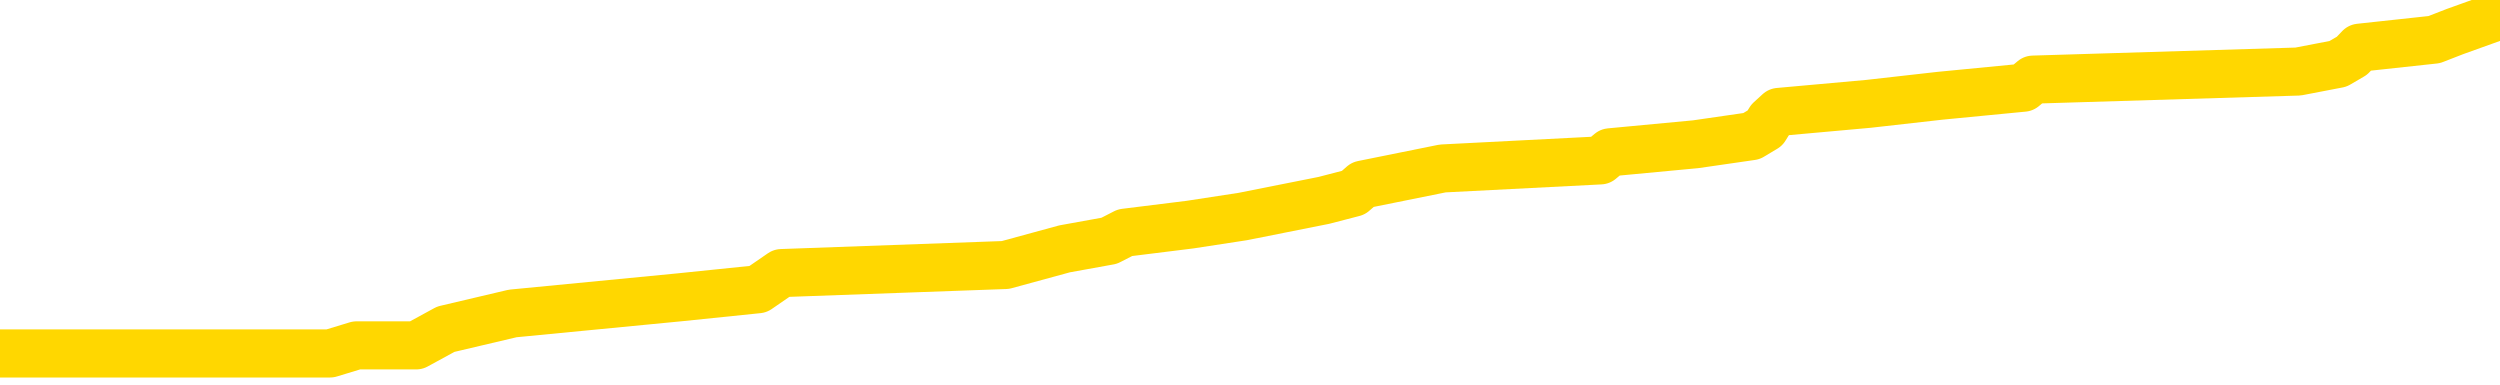 <svg xmlns="http://www.w3.org/2000/svg" version="1.1" viewBox="0 0 6500 1000">
	<path fill="none" stroke="gold" stroke-width="125" stroke-linecap="round" stroke-linejoin="round" d="M0 40283  L-538317 40283 L-538133 40262 L-537643 40220 L-537349 40199 L-537038 40157 L-536804 40136 L-536750 40094 L-536691 40052 L-536538 40032 L-536497 39990 L-536365 39969 L-536072 39948 L-535532 39948 L-534921 39927 L-534873 39927 L-534233 39906 L-534200 39906 L-533674 39906 L-533542 39885 L-533152 39843 L-532823 39801 L-532706 39759 L-532495 39717 L-531778 39717 L-531208 39697 L-531101 39697 L-530926 39676 L-530705 39634 L-530304 39613 L-530278 39571 L-529350 39529 L-529262 39487 L-529180 39445 L-529110 39403 L-528813 39382 L-528661 39341 L-526771 39362 L-526670 39362 L-526407 39362 L-526114 39382 L-525972 39341 L-525724 39341 L-525688 39320 L-525530 39299 L-525066 39257 L-524813 39236 L-524601 39194 L-524349 39173 L-524001 39152 L-523073 39110 L-522980 39068 L-522569 39047 L-521398 39006 L-520209 38985 L-520117 38943 L-520089 38901 L-519823 38859 L-519524 38817 L-519395 38775 L-519358 38733 L-518543 38733 L-518159 38754 L-517099 38775 L-517038 38775 L-516773 39194 L-516301 39592 L-516109 39990 L-515845 40387 L-515508 40367 L-515373 40346 L-514917 40325 L-514174 40304 L-514157 40283 L-513991 40241 L-513923 40241 L-513407 40220 L-512378 40220 L-512182 40199 L-511694 40178 L-511332 40157 L-510923 40157 L-510537 40178 L-508834 40178 L-508736 40178 L-508664 40178 L-508603 40178 L-508418 40157 L-508082 40157 L-507441 40136 L-507364 40115 L-507303 40115 L-507116 40094 L-507037 40094 L-506860 40073 L-506841 40052 L-506611 40052 L-506223 40032 L-505334 40032 L-505295 40011 L-505207 39990 L-505179 39948 L-504171 39927 L-504021 39885 L-503997 39864 L-503864 39843 L-503824 39822 L-502566 39801 L-502508 39801 L-501969 39780 L-501916 39780 L-501869 39780 L-501474 39759 L-501335 39738 L-501135 39717 L-500988 39717 L-500823 39717 L-500547 39738 L-500188 39738 L-499636 39717 L-498991 39697 L-498732 39655 L-498578 39634 L-498177 39613 L-498137 39592 L-498016 39571 L-497955 39592 L-497941 39592 L-497847 39592 L-497554 39571 L-497402 39487 L-497072 39445 L-496994 39403 L-496918 39382 L-496692 39320 L-496625 39278 L-496398 39236 L-496345 39194 L-496180 39173 L-495175 39152 L-494991 39131 L-494440 39110 L-494047 39068 L-493650 39047 L-492800 39006 L-492721 38985 L-492143 38964 L-491701 38964 L-491460 38943 L-491303 38943 L-490902 38901 L-490882 38901 L-490437 38880 L-490031 38859 L-489895 38817 L-489720 38775 L-489584 38733 L-489334 38692 L-488334 38671 L-488252 38650 L-488116 38629 L-488077 38608 L-487188 38587 L-486972 38566 L-486529 38545 L-486411 38524 L-486354 38503 L-485678 38503 L-485578 38482 L-485549 38482 L-484207 38461 L-483801 38440 L-483762 38419 L-482834 38398 L-482735 38377 L-482603 38356 L-482198 38336 L-482172 38315 L-482079 38294 L-481863 38273 L-481452 38231 L-480298 38189 L-480006 38147 L-479978 38105 L-479370 38084 L-479120 38042 L-479100 38021 L-478171 38001 L-478119 37959 L-477997 37938 L-477979 37896 L-477823 37875 L-477648 37833 L-477512 37812 L-477455 37791 L-477347 37770 L-477262 37749 L-477029 37728 L-476954 37707 L-476645 37686 L-476527 37666 L-476358 37645 L-476266 37624 L-476164 37624 L-476141 37603 L-476063 37603 L-475965 37561 L-475599 37540 L-475494 37519 L-474991 37498 L-474539 37477 L-474501 37456 L-474477 37435 L-474436 37414 L-474307 37393 L-474206 37372 L-473765 37351 L-473482 37331 L-472890 37310 L-472760 37289 L-472485 37247 L-472333 37226 L-472179 37205 L-472094 37163 L-472016 37142 L-471831 37121 L-471780 37121 L-471752 37100 L-471673 37079 L-471650 37058 L-471366 37016 L-470763 36975 L-469767 36954 L-469469 36933 L-468735 36912 L-468491 36891 L-468401 36870 L-467824 36849 L-467125 36828 L-466373 36807 L-466054 36786 L-465672 36744 L-465594 36723 L-464960 36702 L-464775 36681 L-464687 36681 L-464557 36681 L-464244 36661 L-464195 36640 L-464053 36619 L-464031 36598 L-463064 36577 L-462518 36556 L-462040 36556 L-461979 36556 L-461655 36556 L-461634 36535 L-461571 36535 L-461361 36514 L-461284 36493 L-461230 36472 L-461207 36451 L-461168 36430 L-461152 36409 L-460395 36388 L-460379 36367 L-459579 36346 L-459427 36326 L-458521 36305 L-458015 36284 L-457786 36242 L-457745 36242 L-457629 36221 L-457453 36200 L-456699 36221 L-456564 36200 L-456400 36179 L-456082 36158 L-455906 36116 L-454884 36074 L-454860 36032 L-454609 36011 L-454396 35970 L-453762 35949 L-453524 35907 L-453492 35865 L-453314 35823 L-453233 35781 L-453143 35760 L-453079 35718 L-452639 35676 L-452615 35655 L-452074 35635 L-451819 35614 L-451324 35593 L-450447 35572 L-450410 35551 L-450357 35530 L-450316 35509 L-450199 35488 L-449922 35467 L-449715 35425 L-449518 35383 L-449495 35341 L-449445 35300 L-449405 35279 L-449327 35258 L-448730 35216 L-448670 35195 L-448566 35174 L-448412 35153 L-447780 35132 L-447099 35111 L-446797 35069 L-446450 35048 L-446252 35027 L-446204 34985 L-445884 34965 L-445256 34944 L-445109 34923 L-445073 34902 L-445015 34881 L-444938 34839 L-444697 34839 L-444609 34818 L-444515 34797 L-444221 34776 L-444087 34755 L-444027 34734 L-443990 34692 L-443718 34692 L-442712 34671 L-442536 34650 L-442485 34650 L-442193 34630 L-442000 34588 L-441667 34567 L-441160 34546 L-440598 34504 L-440584 34462 L-440567 34441 L-440467 34399 L-440352 34357 L-440313 34315 L-440275 34295 L-440210 34295 L-440181 34274 L-440042 34295 L-439750 34295 L-439700 34295 L-439594 34295 L-439330 34274 L-438865 34253 L-438721 34253 L-438666 34211 L-438609 34190 L-438418 34169 L-438053 34148 L-437838 34148 L-437644 34148 L-437586 34148 L-437527 34106 L-437373 34085 L-437103 34064 L-436673 34169 L-436658 34169 L-436581 34148 L-436516 34127 L-436387 33980 L-436363 33960 L-436079 33939 L-436032 33918 L-435977 33897 L-435515 33876 L-435476 33876 L-435435 33855 L-435245 33834 L-434765 33813 L-434278 33792 L-434261 33771 L-434223 33750 L-433966 33729 L-433889 33687 L-433659 33666 L-433643 33625 L-433349 33583 L-432906 33562 L-432460 33541 L-431955 33520 L-431801 33499 L-431515 33478 L-431475 33436 L-431143 33415 L-430922 33394 L-430405 33352 L-430329 33331 L-430081 33289 L-429887 33248 L-429827 33227 L-429050 33206 L-428976 33206 L-428746 33185 L-428729 33185 L-428667 33164 L-428471 33143 L-428007 33143 L-427984 33122 L-427854 33122 L-426553 33122 L-426537 33122 L-426460 33101 L-426366 33101 L-426149 33101 L-425997 33080 L-425818 33101 L-425764 33122 L-425478 33143 L-425438 33143 L-425068 33143 L-424628 33143 L-424445 33143 L-424124 33122 L-423829 33122 L-423383 33080 L-423311 33059 L-422849 33017 L-422411 32996 L-422229 32975 L-420775 32934 L-420643 32913 L-420186 32871 L-419959 32850 L-419573 32808 L-419057 32766 L-418102 32724 L-417308 32682 L-416634 32661 L-416208 32619 L-415897 32599 L-415667 32536 L-414984 32473 L-414971 32410 L-414761 32326 L-414739 32305 L-414565 32264 L-413615 32243 L-413346 32201 L-412531 32180 L-412221 32138 L-412183 32117 L-412126 32075 L-411509 32054 L-410871 32012 L-409245 31991 L-408571 31970 L-407929 31970 L-407851 31970 L-407795 31970 L-407759 31970 L-407731 31949 L-407619 31908 L-407601 31887 L-407579 31866 L-407425 31845 L-407372 31803 L-407294 31782 L-407174 31761 L-407077 31740 L-406959 31719 L-406690 31677 L-406420 31656 L-406403 31614 L-406203 31594 L-406056 31552 L-405829 31531 L-405695 31510 L-405386 31489 L-405326 31468 L-404973 31426 L-404625 31405 L-404524 31384 L-404459 31342 L-404399 31321 L-404015 31279 L-403634 31259 L-403530 31238 L-403270 31217 L-402998 31175 L-402839 31154 L-402807 31133 L-402745 31112 L-402604 31091 L-402420 31070 L-402375 31049 L-402087 31049 L-402071 31028 L-401838 31028 L-401777 31007 L-401739 31007 L-401159 30986 L-401025 30965 L-401002 30882 L-400983 30735 L-400966 30568 L-400950 30400 L-400926 30233 L-400909 30107 L-400888 29960 L-400871 29814 L-400848 29730 L-400831 29646 L-400810 29583 L-400793 29542 L-400744 29479 L-400672 29416 L-400637 29311 L-400614 29228 L-400578 29144 L-400537 29060 L-400500 29018 L-400484 28934 L-400459 28872 L-400422 28830 L-400405 28767 L-400382 28725 L-400365 28683 L-400346 28641 L-400330 28599 L-400301 28537 L-400275 28474 L-400230 28453 L-400213 28411 L-400171 28390 L-400123 28348 L-400052 28306 L-400037 28264 L-400021 28222 L-399959 28202 L-399920 28181 L-399880 28160 L-399714 28139 L-399649 28118 L-399633 28097 L-399589 28055 L-399531 28034 L-399318 28013 L-399285 27992 L-399242 27971 L-399164 27950 L-398627 27929 L-398549 27908 L-398444 27867 L-398356 27846 L-398180 27825 L-397829 27804 L-397673 27783 L-397235 27762 L-397079 27741 L-396949 27720 L-396245 27678 L-396044 27657 L-395083 27615 L-394601 27594 L-394502 27594 L-394409 27573 L-394164 27552 L-394091 27532 L-393648 27490 L-393552 27469 L-393537 27448 L-393521 27427 L-393496 27406 L-393030 27385 L-392814 27364 L-392674 27343 L-392380 27322 L-392292 27301 L-392250 27280 L-392220 27259 L-392048 27238 L-391989 27217 L-391913 27197 L-391832 27176 L-391762 27176 L-391453 27155 L-391368 27134 L-391154 27113 L-391119 27092 L-390436 27071 L-390337 27050 L-390132 27029 L-390085 27008 L-389807 26987 L-389745 26966 L-389728 26924 L-389650 26903 L-389342 26862 L-389317 26841 L-389263 26799 L-389240 26778 L-389118 26757 L-388982 26715 L-388738 26694 L-388612 26694 L-387966 26673 L-387950 26673 L-387925 26673 L-387745 26631 L-387669 26610 L-387577 26589 L-387149 26568 L-386733 26547 L-386340 26506 L-386261 26485 L-386242 26464 L-385879 26443 L-385643 26422 L-385415 26401 L-385101 26380 L-385024 26359 L-384943 26317 L-384765 26275 L-384749 26254 L-384484 26212 L-384404 26192 L-384173 26171 L-383947 26150 L-383632 26150 L-383456 26129 L-383095 26129 L-382704 26108 L-382634 26066 L-382570 26045 L-382430 26003 L-382378 25982 L-382277 25940 L-381775 25919 L-381578 25898 L-381331 25877 L-381145 25856 L-380846 25836 L-380770 25815 L-380604 25773 L-379719 25752 L-379691 25710 L-379568 25668 L-378989 25647 L-378911 25626 L-378198 25626 L-377886 25626 L-377673 25626 L-377656 25626 L-377270 25626 L-376744 25584 L-376298 25563 L-375969 25542 L-375816 25521 L-375490 25521 L-375312 25501 L-375230 25501 L-375024 25459 L-374848 25438 L-373919 25417 L-373030 25396 L-372991 25375 L-372763 25375 L-372384 25354 L-371596 25333 L-371362 25312 L-371286 25291 L-370929 25270 L-370357 25228 L-370090 25207 L-369703 25186 L-369600 25186 L-369430 25186 L-368811 25186 L-368600 25186 L-368292 25186 L-368239 25166 L-368112 25145 L-368058 25124 L-367939 25103 L-367603 25061 L-366644 25040 L-366513 24998 L-366311 24977 L-365680 24956 L-365368 24935 L-364954 24914 L-364927 24893 L-364781 24872 L-364361 24851 L-363029 24851 L-362982 24831 L-362853 24789 L-362837 24768 L-362258 24726 L-362053 24705 L-362023 24684 L-361982 24663 L-361925 24642 L-361887 24621 L-361809 24600 L-361666 24579 L-361212 24558 L-361094 24537 L-360808 24516 L-360436 24496 L-360339 24475 L-360013 24454 L-359658 24433 L-359488 24412 L-359441 24391 L-359332 24370 L-359243 24349 L-359215 24328 L-359139 24286 L-358835 24265 L-358801 24223 L-358730 24202 L-358362 24181 L-358026 24161 L-357945 24161 L-357726 24140 L-357554 24119 L-357527 24098 L-357030 24077 L-356480 24035 L-355600 24014 L-355501 23972 L-355425 23951 L-355150 23930 L-354903 23888 L-354829 23867 L-354767 23826 L-354648 23805 L-354606 23784 L-354496 23763 L-354419 23721 L-353718 23700 L-353473 23679 L-353433 23658 L-353277 23637 L-352678 23637 L-352451 23637 L-352359 23637 L-351883 23637 L-351286 23595 L-350766 23574 L-350745 23553 L-350600 23532 L-350280 23532 L-349738 23532 L-349506 23532 L-349336 23532 L-348849 23511 L-348622 23490 L-348537 23470 L-348190 23449 L-347864 23449 L-347341 23428 L-347014 23407 L-346414 23386 L-346216 23344 L-346164 23323 L-346123 23302 L-345842 23281 L-345158 23239 L-344848 23218 L-344823 23176 L-344632 23155 L-344409 23135 L-344323 23114 L-343659 23072 L-343635 23051 L-343413 23009 L-343083 22988 L-342731 22946 L-342526 22925 L-342294 22883 L-342036 22862 L-341846 22820 L-341799 22800 L-341572 22779 L-341537 22758 L-341381 22737 L-341166 22716 L-340993 22695 L-340902 22674 L-340625 22653 L-340381 22632 L-340066 22611 L-339639 22611 L-339602 22611 L-339119 22611 L-338885 22611 L-338674 22590 L-338447 22569 L-337898 22569 L-337650 22548 L-336816 22548 L-336761 22527 L-336739 22506 L-336581 22485 L-336119 22465 L-336079 22444 L-335739 22402 L-335606 22381 L-335383 22360 L-334811 22339 L-334339 22318 L-334144 22297 L-333952 22276 L-333762 22255 L-333660 22234 L-333292 22213 L-333245 22192 L-333164 22171 L-331870 22150 L-331822 22130 L-331554 22130 L-331409 22130 L-330858 22130 L-330741 22109 L-330659 22088 L-330300 22067 L-330077 22046 L-329795 22025 L-329466 21983 L-328958 21962 L-328846 21941 L-328767 21920 L-328602 21899 L-328308 21899 L-327839 21899 L-327643 21920 L-327592 21920 L-326942 21899 L-326821 21878 L-326367 21878 L-326331 21857 L-325862 21836 L-325752 21815 L-325735 21795 L-325519 21795 L-325338 21774 L-324807 21774 L-323777 21774 L-323578 21753 L-323119 21732 L-322171 21690 L-322072 21669 L-321719 21627 L-321658 21606 L-321643 21585 L-321608 21564 L-321239 21543 L-321119 21522 L-320877 21501 L-320713 21480 L-320526 21460 L-320405 21439 L-319334 21397 L-318476 21376 L-318264 21334 L-318166 21313 L-317992 21271 L-317659 21250 L-317587 21229 L-317530 21208 L-317354 21208 L-316965 21187 L-316730 21166 L-316619 21145 L-316502 21125 L-315521 21104 L-315495 21083 L-314901 21041 L-314869 21041 L-314720 21020 L-314436 20999 L-313524 20999 L-312578 20999 L-312425 20978 L-312322 20978 L-312191 20957 L-312047 20936 L-312021 20915 L-311907 20894 L-311688 20873 L-311007 20852 L-310878 20831 L-310574 20810 L-310335 20769 L-310002 20748 L-309363 20727 L-309021 20685 L-308959 20664 L-308803 20664 L-307882 20664 L-307411 20664 L-307368 20664 L-307355 20643 L-307314 20622 L-307292 20601 L-307265 20580 L-307121 20559 L-306698 20538 L-306363 20538 L-306172 20517 L-305743 20517 L-305555 20496 L-305166 20454 L-304632 20434 L-304260 20413 L-304238 20413 L-303988 20392 L-303870 20371 L-303794 20350 L-303658 20329 L-303619 20308 L-303539 20287 L-303145 20266 L-302649 20245 L-302537 20203 L-302364 20182 L-302056 20161 L-301608 20140 L-301285 20119 L-301143 20078 L-300715 20036 L-300562 19994 L-300507 19952 L-299693 19931 L-299673 19910 L-299302 19889 L-299245 19889 L-298116 19868 L-298048 19868 L-297489 19847 L-297295 19826 L-297158 19805 L-296925 19784 L-296578 19764 L-296543 19722 L-296508 19701 L-296440 19659 L-296091 19638 L-295919 19617 L-295434 19596 L-295418 19575 L-295092 19554 L-294935 19533 L-293794 19491 L-293770 19470 L-293578 19429 L-293384 19408 L-293134 19387 L-293117 19366 L-292097 19345 L-291799 19324 L-291723 19303 L-291587 19261 L-291412 19240 L-290835 19198 L-290619 19177 L-290555 19156 L-290425 19135 L-290388 19094 L-289865 19073 L-289727 27322 L-289712 27322 L-289690 27322 L-289669 27322 L-289442 19052 L-288666 19052 L-288625 19052 L-288257 19052 L-288179 19031 L-288126 19010 L-287453 18989 L-286711 18968 L-286286 18968 L-285838 18947 L-284777 18926 L-284465 18884 L-284055 18884 L-283983 18863 L-283459 18863 L-283364 18863 L-283346 18863 L-282902 18842 L-282716 18800 L-281936 18759 L-281263 18738 L-280851 18675 L-280619 18633 L-280479 18612 L-280397 18570 L-280377 18549 L-280301 18549 L-280173 18528 L-279856 18549 L-279632 18549 L-279307 18528 L-279244 18528 L-278874 18528 L-278841 18528 L-278633 18528 L-277965 18528 L-277888 18528 L-277730 18486 L-277619 18486 L-277293 18465 L-277138 18444 L-276797 18444 L-276740 18403 L-276402 18361 L-276198 18340 L-276145 18298 L-274769 18277 L-274639 18256 L-274206 18235 L-273885 18214 L-273058 18172 L-272934 18151 L-272203 18109 L-272047 18068 L-272007 18047 L-271953 18026 L-271930 18005 L-271816 17984 L-271519 17963 L-271230 17942 L-271175 17921 L-271055 17900 L-271024 17879 L-270925 17858 L-270481 17858 L-270329 17837 L-269494 17837 L-268952 17816 L-268617 17816 L-268601 17795 L-268526 17774 L-268410 17753 L-268215 17733 L-267951 17712 L-267116 17691 L-267020 17670 L-266498 17649 L-266457 17628 L-266357 17607 L-265529 17607 L-265394 17586 L-265055 17586 L-264501 17565 L-264121 17544 L-263958 17523 L-263649 17502 L-262836 17481 L-262530 17460 L-262261 17460 L-261940 17460 L-261619 17481 L-261344 17481 L-260515 17439 L-260420 17418 L-260327 17356 L-260223 17293 L-259836 17230 L-259356 17188 L-259339 17167 L-259221 17146 L-258853 17104 L-258758 17083 L-257924 17042 L-257847 17021 L-257548 17000 L-257457 16979 L-257050 16937 L-256939 16895 L-256240 16874 L-255767 16853 L-255707 16832 L-255488 16790 L-255214 16769 L-255101 16748 L-254074 16728 L-253688 16707 L-253667 16686 L-253335 16665 L-253090 16644 L-252657 16623 L-252547 16602 L-252429 16581 L-251977 16539 L-251387 16518 L-251050 16497 L-249157 16476 L-249044 16434 L-248832 16413 L-247514 16393 L-247407 11681 L-247341 7033 L-247305 2741 L-247243 2741 L-246744 7410 L-246069 12016 L-246047 16267 L-245776 16225 L-244808 16225 L-244119 16204 L-243957 16183 L-243416 16162 L-243326 16141 L-242307 16120 L-241359 16078 L-240994 16099 L-240891 16120 L-240303 16120 L-240243 16120 L-240143 16099 L-239703 16057 L-239595 16037 L-239153 16016 L-238154 15953 L-237897 15890 L-237794 15827 L-237664 15785 L-237298 15743 L-236717 15702 L-236686 15681 L-236370 15660 L-234387 15639 L-234271 15618 L-234204 15618 L-233845 15597 L-232227 15576 L-232049 15576 L-231905 15576 L-231082 15597 L-231029 15618 L-230975 15618 L-230541 15618 L-229560 15639 L-229487 15639 L-228402 15618 L-228189 15618 L-227473 15576 L-227084 15555 L-226865 15513 L-226546 15471 L-226052 15429 L-225924 15408 L-225696 15367 L-225463 15325 L-225404 15304 L-225114 15283 L-224842 15241 L-223812 15220 L-222147 15199 L-221728 15178 L-221591 15157 L-221435 15157 L-221130 15136 L-220901 15094 L-220743 15073 L-220584 15032 L-220415 14990 L-220367 14969 L-220314 14948 L-220292 14948 L-219906 14927 L-219656 14927 L-219386 14927 L-219225 14927 L-219135 14927 L-217477 14927 L-217311 14948 L-216932 14927 L-216472 14927 L-215862 14885 L-214769 14864 L-214338 14843 L-214306 14822 L-214244 14801 L-214226 14780 L-212523 14759 L-212481 14738 L-212014 14717 L-211828 14697 L-211795 14655 L-211200 14634 L-211150 14613 L-210828 14592 L-210777 14571 L-210566 14550 L-210548 14529 L-210282 14487 L-210229 14466 L-209760 14445 L-209250 14403 L-209172 14403 L-208877 14382 L-208861 14362 L-208822 14341 L-208751 14320 L-208594 14299 L-207648 14299 L-207591 14299 L-207070 14299 L-206878 14278 L-206777 14278 L-206551 14257 L-206041 14257 L-205653 14822 L-205584 14822 L-205235 14801 L-204878 14780 L-203750 14173 L-203698 14131 L-203472 14110 L-203438 14089 L-203313 14047 L-203215 14047 L-202950 14047 L-202210 14068 L-201631 14068 L-201338 14068 L-200632 14068 L-200453 14047 L-200430 14047 L-199794 14027 L-199483 14006 L-199086 14006 L-199057 13985 L-199036 13964 L-198882 13943 L-198197 13943 L-198180 13943 L-197840 13943 L-197568 13922 L-197530 13901 L-197474 13859 L-197452 13838 L-197380 13817 L-197048 13796 L-196942 13775 L-196914 13733 L-196715 13712 L-196563 13692 L-195695 13671 L-195132 13629 L-195116 13629 L-195015 13608 L-194913 13629 L-194766 13629 L-194688 13629 L-194650 13608 L-194595 13587 L-194521 13566 L-194376 13545 L-193894 13545 L-193490 13524 L-192624 13545 L-192604 13545 L-192346 13545 L-192269 13545 L-192240 13524 L-192230 13482 L-192213 13461 L-191920 13440 L-191880 13419 L-191808 13398 L-191735 13377 L-191530 13356 L-191370 13294 L-191068 13231 L-190991 13147 L-190974 13084 L-190758 13042 L-190526 13042 L-190416 13063 L-190047 13084 L-189889 13084 L-189657 13084 L-189489 13084 L-189343 13063 L-189211 13042 L-187936 13001 L-187532 12959 L-187471 12938 L-187355 12896 L-186929 12875 L-186914 12833 L-186852 12812 L-186579 12770 L-186466 12749 L-186184 12707 L-185907 12686 L-185482 12645 L-185459 12624 L-185381 12603 L-185256 12582 L-184669 12561 L-184278 12540 L-183942 12519 L-183353 12498 L-183251 12498 L-183080 12477 L-182944 12477 L-182116 12456 L-180931 12435 L-180895 12414 L-180840 12414 L-180619 12393 L-180414 12393 L-180259 12393 L-180003 12372 L-179926 12351 L-179384 12331 L-179347 12310 L-179098 12289 L-178711 12268 L-177885 12247 L-177527 12226 L-177217 12226 L-176959 12205 L-176735 12184 L-176329 12163 L-176212 12142 L-176029 12121 L-175976 12121 L-175787 12100 L-175616 12079 L-175588 12058 L-175307 12037 L-174997 12016 L-174859 11996 L-174549 11975 L-174355 11975 L-174340 11954 L-173620 11954 L-173487 11912 L-173189 11891 L-173099 11870 L-172498 11870 L-172460 11849 L-172381 11828 L-171761 11807 L-171609 11765 L-171569 11744 L-171258 11723 L-171066 11702 L-170873 11661 L-170818 11619 L-170509 11598 L-170457 11577 L-170402 11598 L-170376 11598 L-170252 11598 L-169441 11577 L-169365 11556 L-168824 11535 L-168555 11514 L-167896 11493 L-166988 11472 L-166747 11451 L-166214 11430 L-165997 11409 L-164890 11430 L-164840 11430 L-164064 11430 L-163516 11409 L-163405 11388 L-163252 11346 L-163197 11326 L-163032 11305 L-162654 11284 L-162207 11263 L-162152 11242 L-161998 11221 L-161318 11200 L-161098 11179 L-160580 11158 L-159731 11116 L-159715 11095 L-157924 11074 L-157369 11053 L-157252 11032 L-156246 11011 L-156210 10990 L-155977 10990 L-155885 10990 L-155845 10990 L-155513 10970 L-155161 10949 L-154896 10907 L-154609 10886 L-154298 10844 L-154044 10802 L-153950 10781 L-153460 10760 L-153253 10739 L-152687 10718 L-152573 10739 L-152222 10718 L-152170 10718 L-152130 10718 L-151527 10676 L-150793 10635 L-150212 10593 L-149976 10551 L-149436 10488 L-149283 10446 L-148781 10425 L-148572 10383 L-148549 10383 L-148490 10362 L-147527 10362 L-147350 10341 L-146908 10320 L-146884 10279 L-146729 10258 L-146647 10258 L-146497 10279 L-145850 10279 L-145800 10258 L-144680 10237 L-143696 10216 L-143635 10195 L-142914 10174 L-142049 10153 L-141670 10132 L-141451 10132 L-140692 10111 L-140640 10090 L-140331 10048 L-139479 10048 L-139286 10027 L-139109 10006 L-138885 10006 L-138758 9985 L-138566 9985 L-138334 9965 L-138164 9985 L-137878 9965 L-137598 9965 L-137515 9944 L-137345 9923 L-137328 9881 L-137174 9860 L-137135 9839 L-136360 9818 L-136283 9818 L-136051 9776 L-135624 9755 L-135279 9734 L-134695 9713 L-134427 9713 L-134168 9713 L-134038 9671 L-134022 9650 L-133908 9630 L-133884 9609 L-133650 9588 L-133614 9567 L-132298 9567 L-132242 9546 L-131563 9504 L-130991 9504 L-130865 9504 L-130712 9504 L-130635 9504 L-130323 9462 L-130050 9441 L-129961 9399 L-129860 9399 L-128932 9378 L-128856 9378 L-128492 9378 L-128467 9357 L-128431 9336 L-127655 9295 L-127563 9274 L-127423 9253 L-127021 9232 L-126760 9232 L-126516 9253 L-126302 9232 L-126222 9232 L-126145 9232 L-126069 9232 L-125882 9253 L-125816 9253 L-125566 9253 L-125511 9232 L-125373 9211 L-125294 9169 L-125180 9148 L-124957 9127 L-124793 9106 L-124752 9085 L-124583 9064 L-124212 9043 L-124197 9022 L-124081 9001 L-123360 8980 L-123324 8960 L-123191 8960 L-122843 8939 L-122432 8939 L-122395 8939 L-122317 8918 L-122279 8897 L-121914 8876 L-121710 8855 L-121695 8834 L-121350 8813 L-121001 8813 L-120675 8813 L-120574 8792 L-120421 8792 L-120226 8771 L-119995 8771 L-119902 8771 L-119747 8771 L-119670 8771 L-119629 8750 L-119515 8729 L-119492 8708 L-119241 8708 L-119103 8666 L-118525 8604 L-117697 8562 L-117209 8520 L-117087 8499 L-117049 8478 L-117036 8457 L-116884 8415 L-116783 8373 L-116550 8352 L-116160 8310 L-115855 8289 L-115840 8269 L-115669 8248 L-115430 8206 L-114834 8206 L-114230 8185 L-114191 8185 L-114150 8185 L-113997 8164 L-113944 8143 L-113881 8122 L-113813 8101 L-113759 8059 L-113733 8038 L-113687 8017 L-113592 7975 L-113455 7954 L-113302 7934 L-113170 7913 L-113129 7913 L-113093 7892 L-113031 7871 L-112758 7829 L-112443 7808 L-112402 7766 L-112317 7745 L-112140 7724 L-111903 7703 L-111545 7682 L-111515 7661 L-110946 7640 L-110823 7619 L-110587 7599 L-110564 7599 L-110283 7578 L-109998 7578 L-109742 7578 L-109170 7557 L-108873 7536 L-108797 7515 L-108098 7494 L-108021 7473 L-107986 7452 L-107959 7431 L-107908 7389 L-107714 7368 L-107574 7326 L-107538 7305 L-107497 7284 L-106902 7264 L-106670 7243 L-106386 7389 L-106332 7515 L-106258 7661 L-106180 7787 L-105944 7745 L-105700 7724 L-105564 7703 L-105458 7682 L-105378 7661 L-104991 7619 L-104864 7599 L-104711 7578 L-104674 7557 L-104528 7536 L-104306 7515 L-104132 7494 L-104063 7473 L-103242 7431 L-103226 7431 L-102931 7410 L-102143 7389 L-101833 7389 L-101687 7368 L-101459 7347 L-101258 7305 L-100321 7284 L-100285 7264 L-100262 7243 L-100221 7201 L-99953 7180 L-99356 7159 L-99292 7138 L-99257 7117 L-99240 7096 L-98545 7096 L-98344 7096 L-98312 7096 L-97978 7096 L-97871 7075 L-97246 7033 L-96742 7012 L-96704 6970 L-96262 6970 L-96166 6949 L-96007 6949 L-95694 6949 L-95682 6949 L-95242 6970 L-94760 6991 L-94631 6991 L-94310 6991 L-94242 6970 L-93938 6970 L-93762 6949 L-93569 6929 L-93326 6887 L-93128 6845 L-93103 6803 L-92524 6782 L-92454 6761 L-92045 6740 L-91990 6719 L-91944 6698 L-91580 6677 L-91434 6656 L-91229 6635 L-91132 6635 L-90977 6614 L-90916 6594 L-90768 6552 L-90668 6531 L-90111 6531 L-90088 6573 L-89916 6594 L-89374 6614 L-89313 6614 L-89260 6573 L-89231 6531 L-89160 6510 L-89143 6468 L-89080 6447 L-89044 6405 L-88889 6384 L-88563 6363 L-87997 6342 L-87983 6321 L-87921 6279 L-87819 6238 L-87773 6238 L-87530 6217 L-87108 6217 L-86953 6217 L-85212 6175 L-84670 6154 L-83727 6133 L-83317 6112 L-82776 6070 L-82580 6049 L-82411 6028 L-82115 6007 L-82001 5986 L-81986 5986 L-81831 5965 L-81691 5944 L-81614 5903 L-81482 5903 L-81135 5903 L-80764 5923 L-80166 5923 L-79990 5923 L-79834 5903 L-79565 5882 L-79413 5882 L-79122 5944 L-79099 5986 L-79016 6028 L-78788 6070 L-78089 6049 L-77962 6028 L-77531 6007 L-77436 5986 L-76232 5986 L-76182 5965 L-75889 5965 L-75486 5944 L-75210 5903 L-75191 5882 L-75073 5861 L-74997 5840 L-74815 5819 L-74335 5798 L-73884 5756 L-73474 5735 L-73443 5714 L-73025 5693 L-72911 5693 L-72793 5693 L-72778 5693 L-72583 5672 L-72562 5630 L-72329 5609 L-71886 5588 L-71567 5547 L-71102 5547 L-70937 5526 L-70782 5505 L-70626 5505 L-70172 5505 L-69853 5505 L-69798 5526 L-69427 5526 L-69389 5547 L-69063 5547 L-68946 5526 L-68848 5505 L-68522 5463 L-68135 5442 L-67874 5421 L-67515 5379 L-67259 5358 L-65089 5337 L-65039 5316 L-65017 5295 L-64605 5295 L-64544 5295 L-64474 5316 L-64243 5316 L-63932 5295 L-63629 5253 L-63584 5233 L-63277 5212 L-63144 5191 L-62927 5170 L-62215 5149 L-62060 5149 L-61921 5128 L-61773 5128 L-61752 5128 L-61557 5107 L-61532 5086 L-61441 5065 L-61419 5044 L-61403 5023 L-61302 5002 L-60374 4981 L-59916 4981 L-58824 4939 L-58401 4939 L-57997 4918 L-57959 4898 L-57705 4877 L-56931 4835 L-56914 4814 L-56890 4793 L-56697 4772 L-55961 4751 L-55691 4730 L-55651 4709 L-55252 4667 L-55227 4646 L-54438 4625 L-53758 4604 L-52387 4583 L-52117 4563 L-52068 4542 L-51531 4500 L-51498 4479 L-51396 4437 L-51072 4416 L-50993 4395 L-50724 4395 L-49811 4374 L-49672 4374 L-49424 4332 L-48878 4332 L-48456 4311 L-48263 4290 L-48248 4290 L-48110 4248 L-48016 4228 L-47889 4207 L-47629 4186 L-47604 4144 L-47512 4123 L-47202 4102 L-47142 4081 L-47025 4081 L-46675 4081 L-45865 4081 L-45633 4039 L-44804 4039 L-44572 3997 L-44356 3976 L-43837 3976 L-43199 3955 L-42783 3934 L-42460 3913 L-41980 3893 L-41554 3893 L-41493 3872 L-41144 3872 L-41104 3851 L-41090 3830 L-40991 3788 L-40945 3788 L-40460 3767 L-39658 3767 L-39324 3767 L-38243 3746 L-37763 3725 L-37740 3704 L-37600 3683 L-37044 3662 L-36347 3641 L-36038 3620 L-35816 3599 L-35712 3578 L-35609 3537 L-34938 3516 L-34844 3495 L-34822 3495 L-34745 3474 L-34567 3474 L-34395 3474 L-34214 3453 L-34201 3432 L-34124 3411 L-33960 3390 L-33445 3369 L-33429 3348 L-33289 3348 L-32926 3327 L-32902 3327 L-32772 3306 L-32747 3285 L-32385 3264 L-31859 3222 L-31766 3202 L-31550 3160 L-31456 3139 L-31432 3118 L-30967 3097 L-30890 3097 L-30489 3076 L-30038 3076 L-28786 3055 L-28748 3034 L-28316 3013 L-28283 2992 L-27564 2971 L-27388 2950 L-27252 2929 L-26946 2908 L-26891 2887 L-26866 2846 L-26850 2804 L-26675 2783 L-26485 2762 L-25978 2762 L-25604 2594 L-25266 2406 L-25227 2238 L-24508 2092 L-24414 2071 L-24376 2050 L-23834 2050 L-23811 2029 L-23408 2008 L-22983 1987 L-22712 1987 L-22532 1966 L-22286 1924 L-22263 1903 L-22206 1862 L-21590 1841 L-21087 1820 L-20700 1820 L-20081 1841 L-19865 1841 L-19710 1862 L-18417 1820 L-18318 1799 L-17876 1757 L-17544 1736 L-17244 1694 L-17001 1673 L-16267 1631 L-15688 1610 L-14858 1589 L-14758 1568 L-14200 1547 L-14062 1527 L-12420 1506 L-12359 1506 L-12266 1506 L-11299 1506 L-11121 1485 L-10834 1485 L-10616 1485 L-10538 1464 L-10267 1464 L-10151 1443 L-9998 1422 L-9688 1401 L-9610 1380 L-9519 1380 L-9441 1359 L-9325 1359 L-9146 1338 L-9054 1317 L-9016 1296 L-8513 1296 L-8294 1275 L-8165 1275 L-8010 1254 L-7955 1233 L-7830 1233 L-7445 1212 L-6937 1192 L-6865 1171 L-6384 1150 L-6307 1129 L-6207 1129 L-5974 1108 L-5509 1108 L-5279 1108 L-5263 1108 L-5030 1108 L-4876 1108 L-4814 1108 L-4621 1087 L-4350 1045 L-3599 1024 L-2646 1024 L-2610 1003 L-2385 1003 L-1945 1003 L-1664 961 L-1316 940 L-247 919 L680 919 L811 919 L858 919 L927 898 L1082 898 L1159 856 L1333 815 L1767 773 L1971 752 L2032 710 L2614 689 L2768 647 L2884 626 L2925 605 L3094 584 L3231 563 L3442 521 L3519 501 L3543 480 L3751 438 L4161 417 L4186 396 L4409 375 L4554 354 L4589 333 L4602 312 L4625 291 L4858 270 L5044 249 L5261 228 L5286 207 L5975 186 L6079 166 L6115 145 L6135 124 L6329 103 L6383 82 L6500 40" />
</svg>
